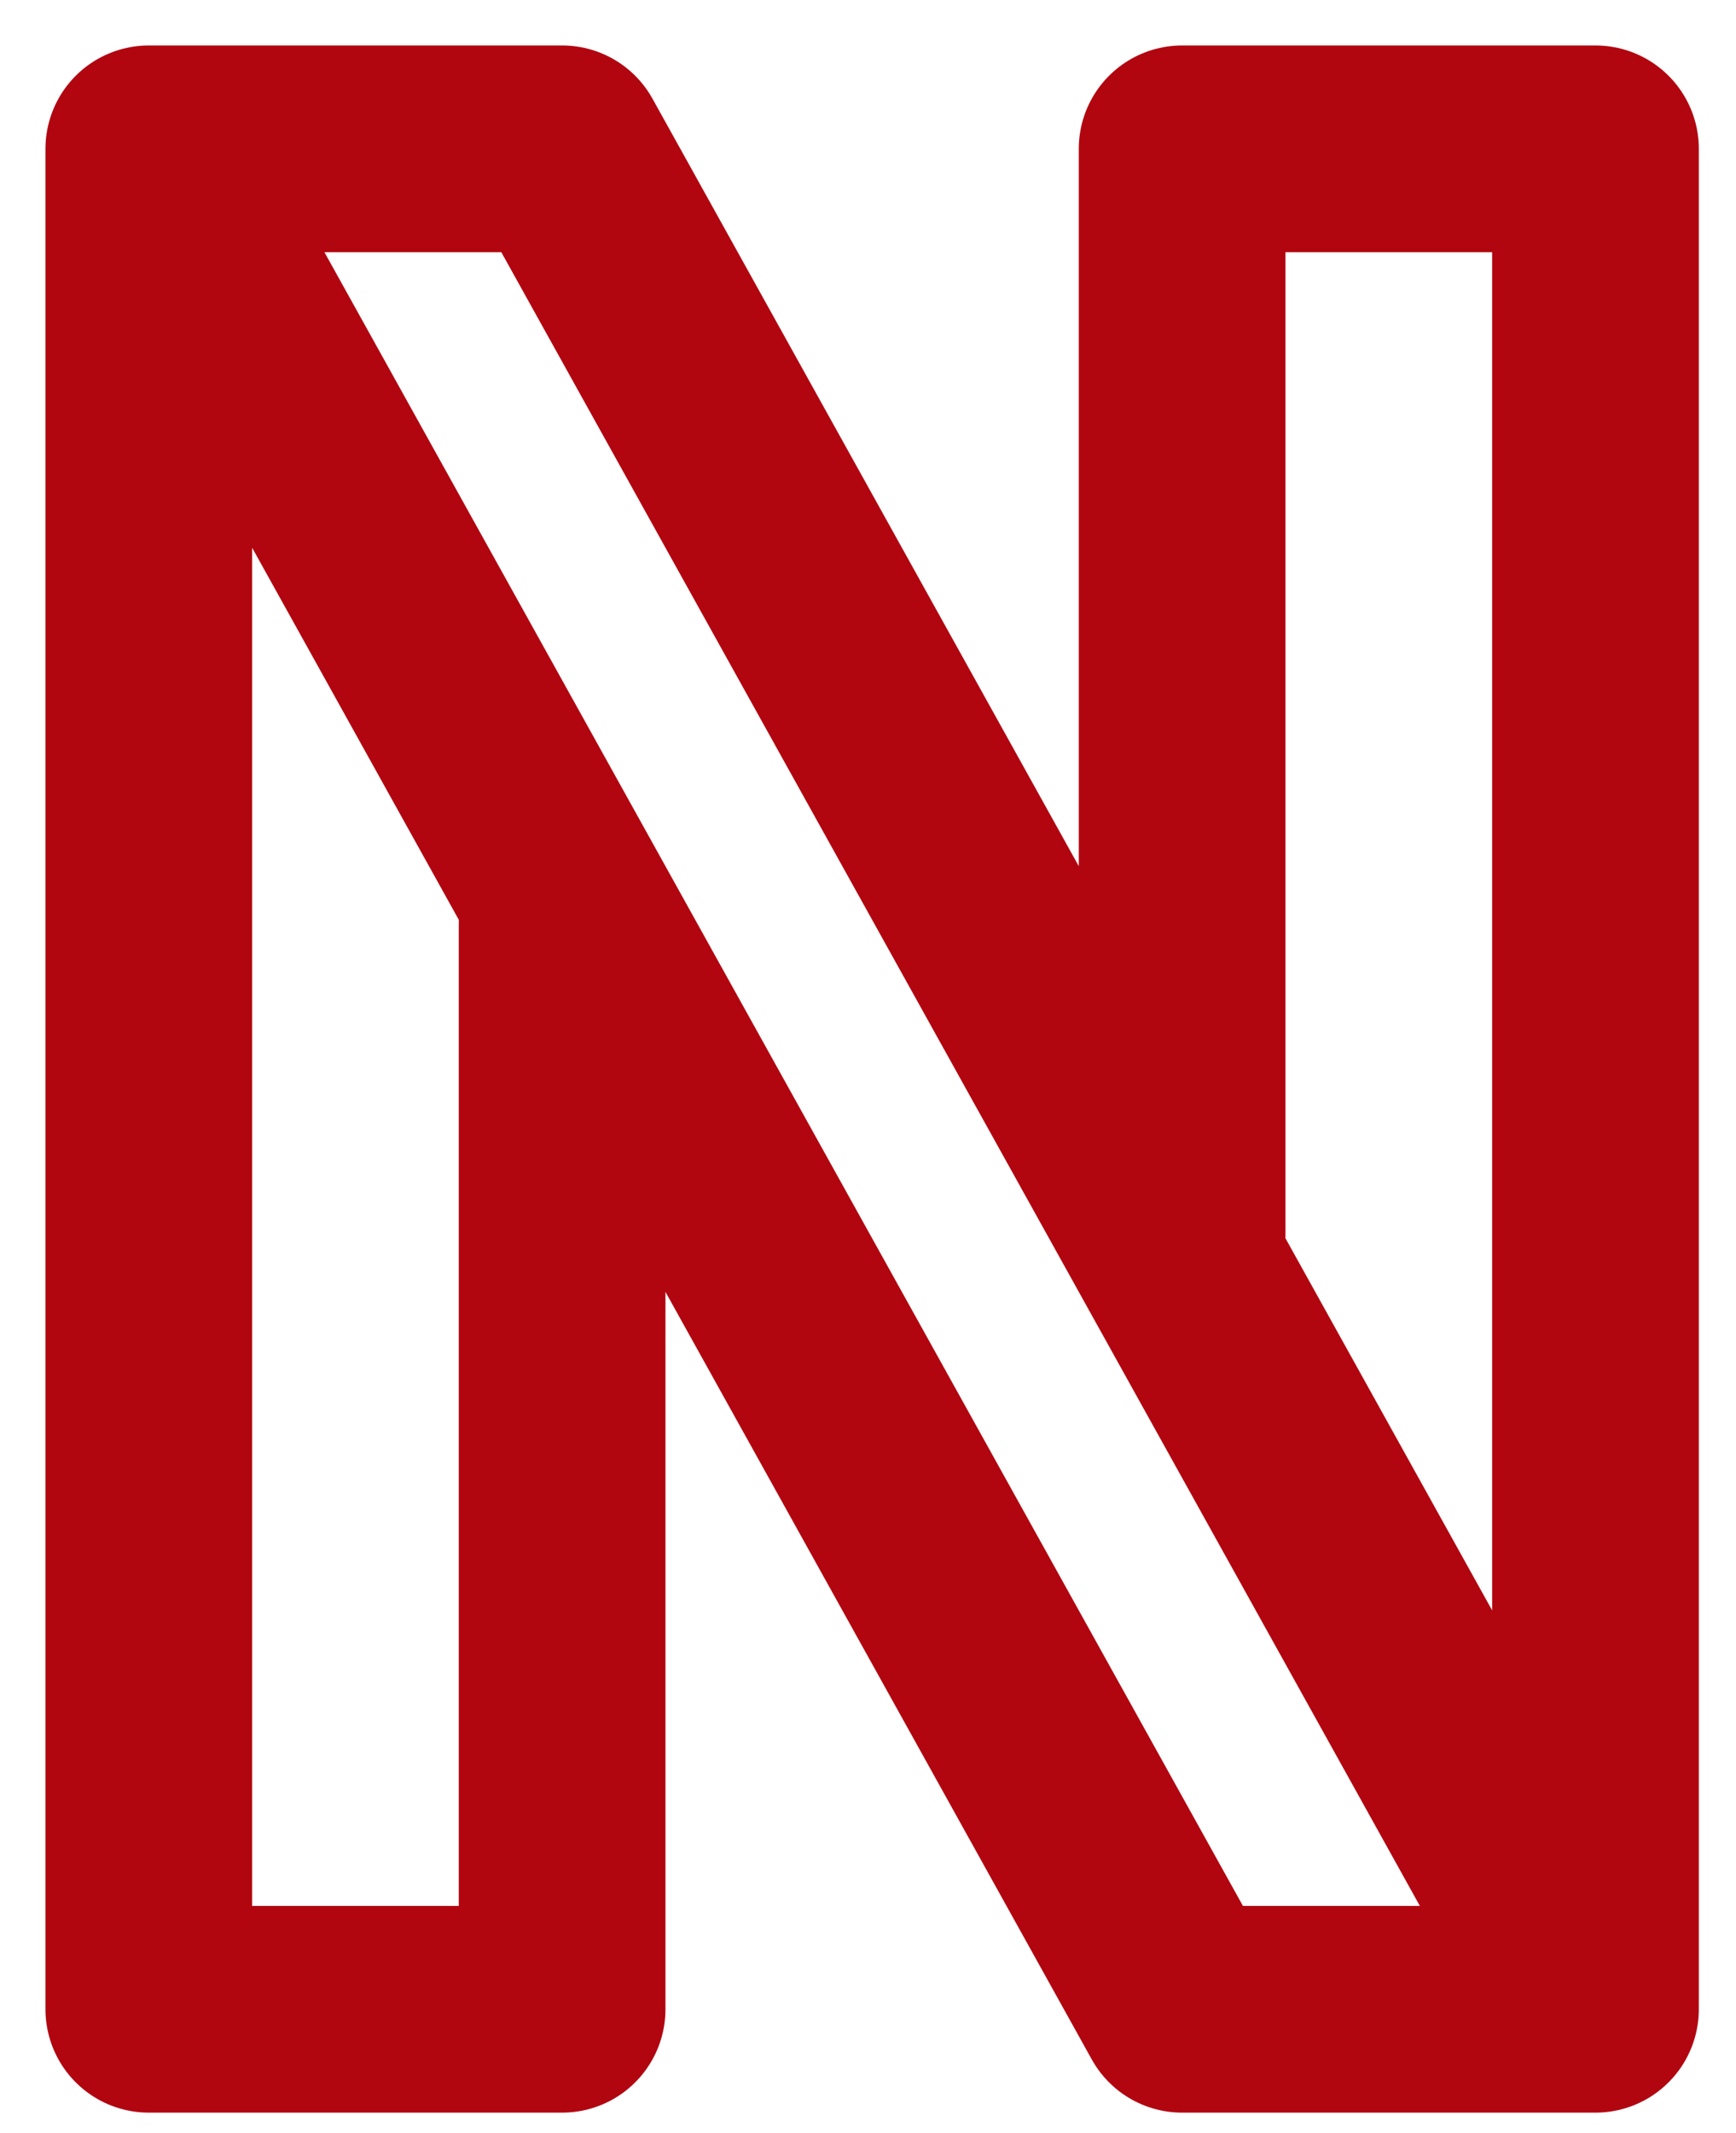 <svg width="35" height="43" viewBox="0 0 35 43" fill="none" xmlns="http://www.w3.org/2000/svg">
<path d="M32.167 40.5L11.333 3H3M32.167 40.5H23.833L3 3M32.167 40.5V3H23.833V24.875M3 3V40.5H11.333V18.625" stroke="#B10610" stroke-width="4.167" stroke-linecap="round" stroke-linejoin="round"/>
</svg>
